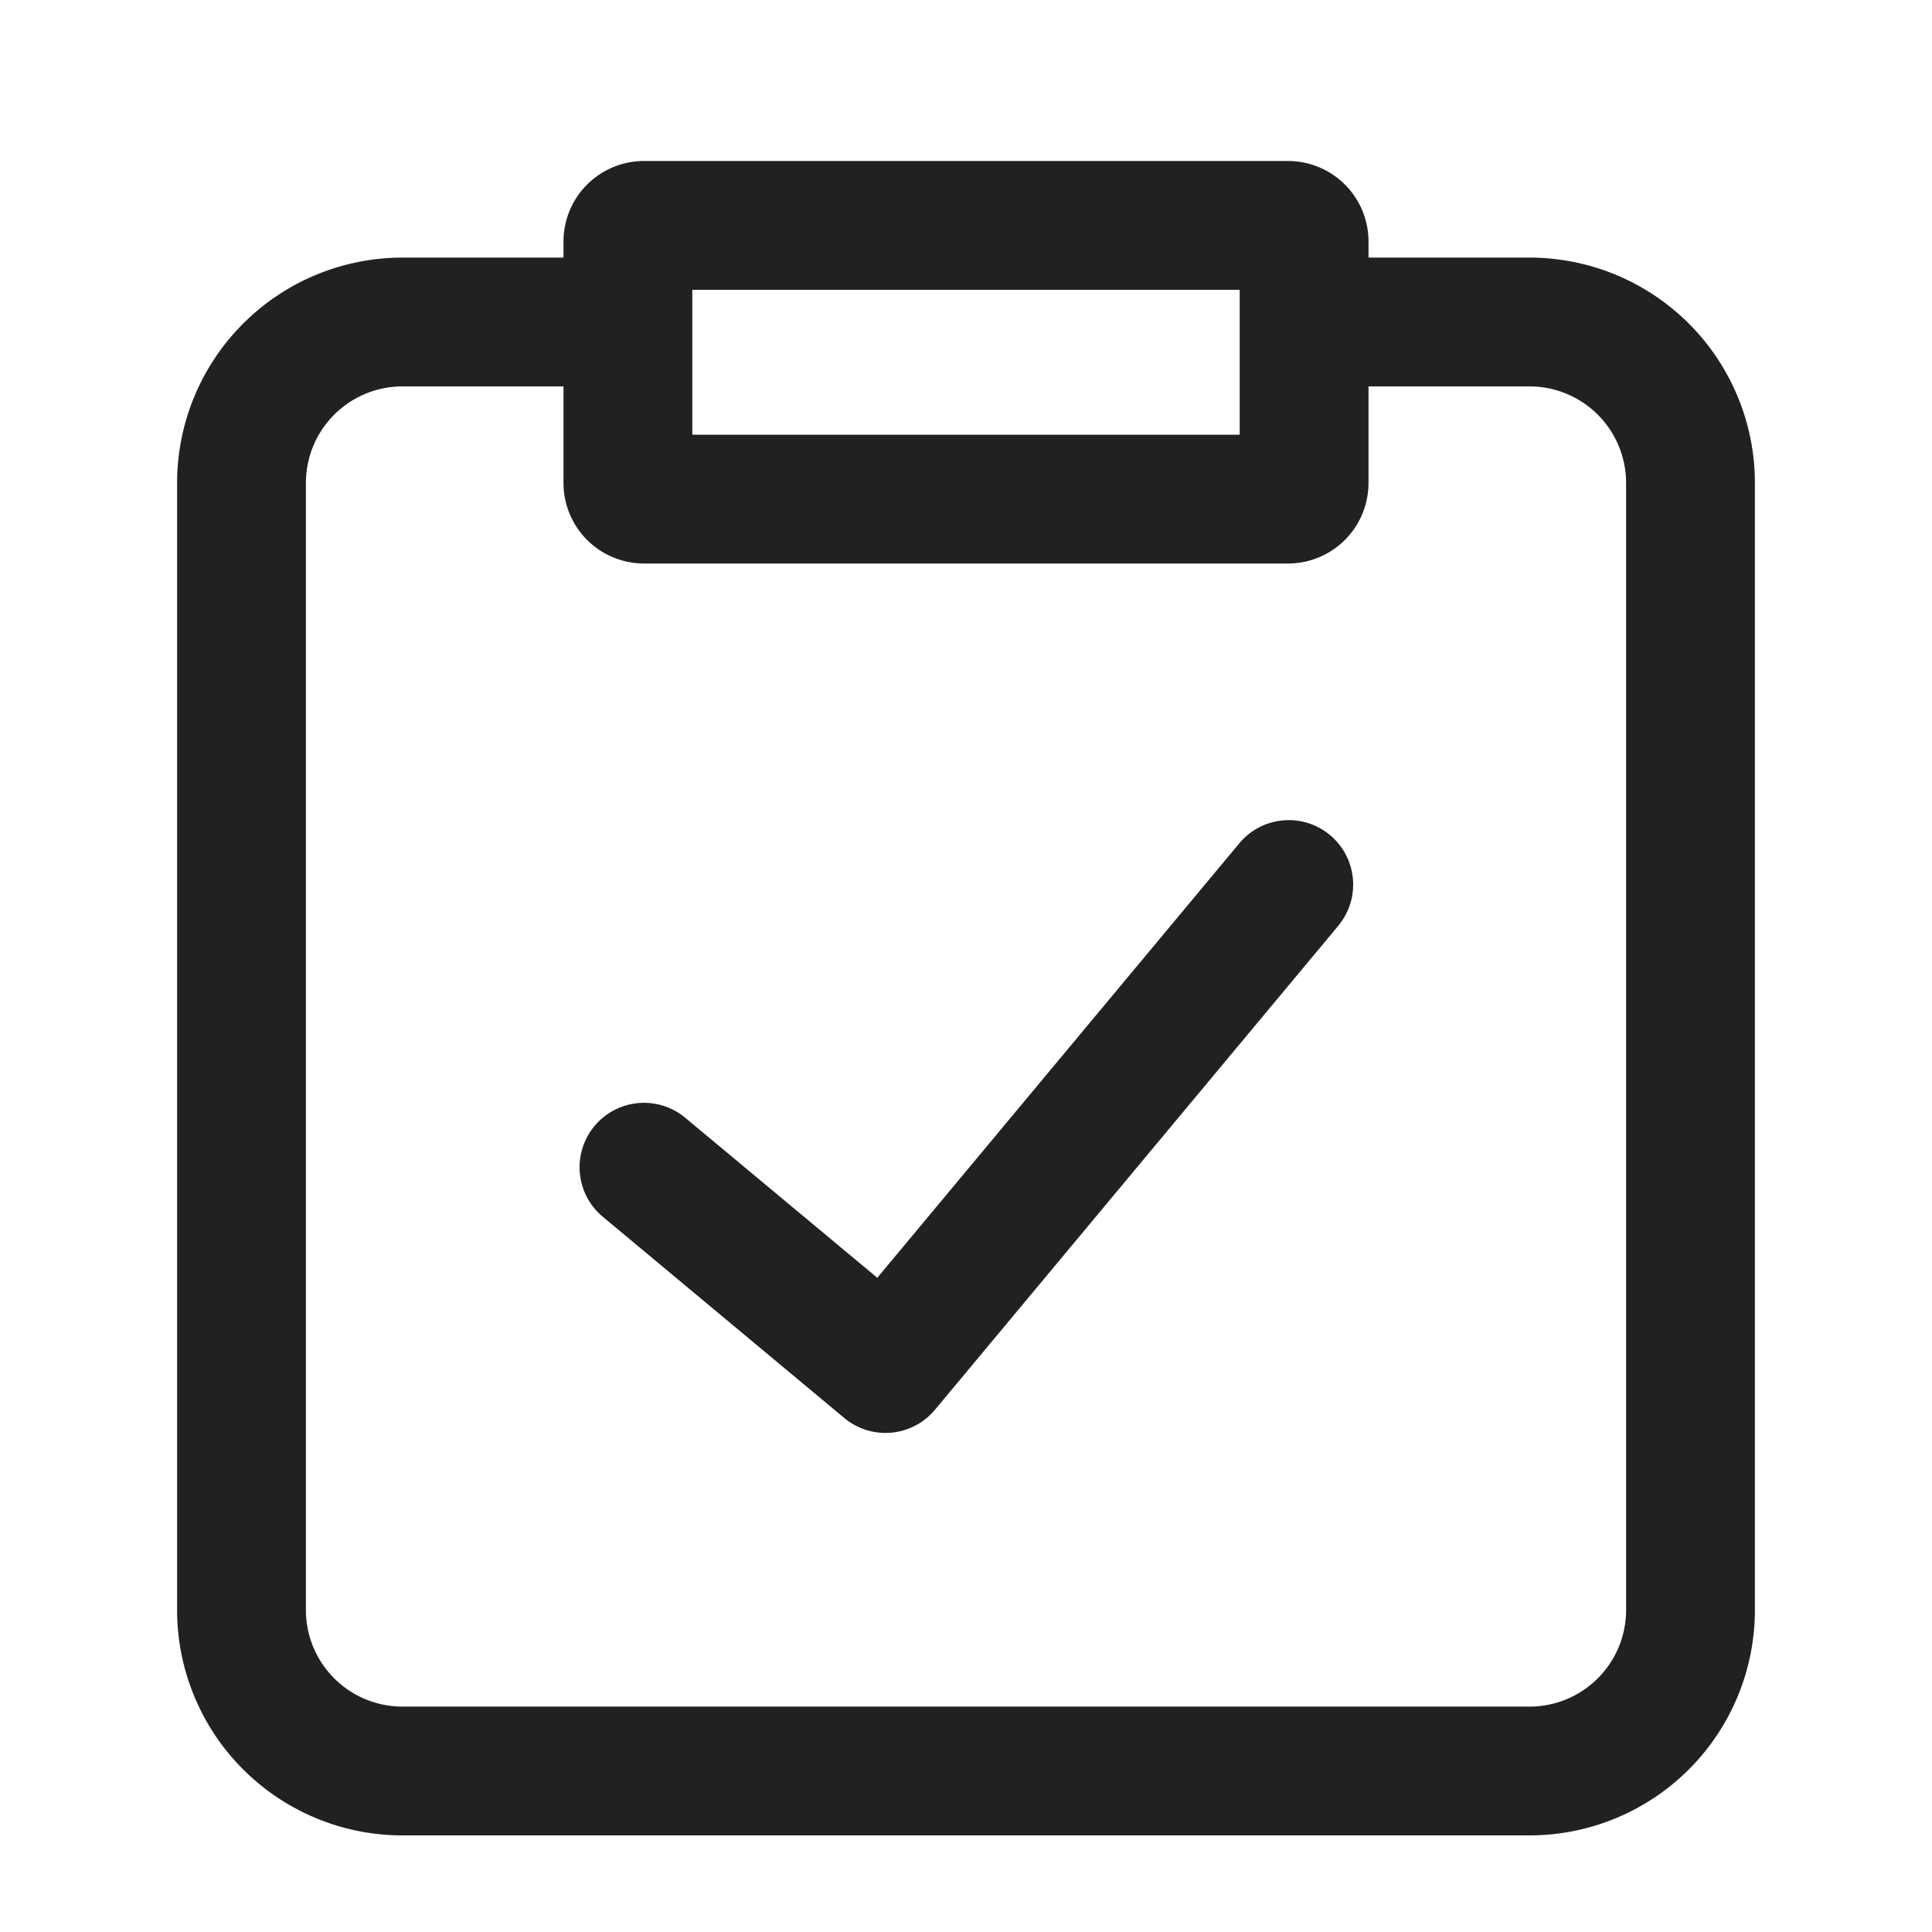 <svg xmlns="http://www.w3.org/2000/svg" width="24" height="24" fill="none"><g fill="#212124"><path d="M16.614 11.512a.8.8 0 1 0-1.229-1.024l-4.487 5.385-2.386-1.988a.8.8 0 1 0-1.024 1.23l3 2.5a.8.8 0 0 0 1.127-.103l5-6Z"/><path fill-rule="evenodd" d="M7 3a1 1 0 0 1 1-1h8a1 1 0 0 1 1 1v.2h2A2.8 2.8 0 0 1 21.8 6v14a2.8 2.8 0 0 1-2.8 2.8H5A2.8 2.8 0 0 1 2.2 20V6A2.8 2.8 0 0 1 5 3.2h2V3Zm0 1.8H5A1.2 1.2 0 0 0 3.8 6v14A1.2 1.2 0 0 0 5 21.2h14a1.2 1.2 0 0 0 1.2-1.2V6A1.2 1.2 0 0 0 19 4.8h-2V6a1 1 0 0 1-1 1H8a1 1 0 0 1-1-1V4.8Zm1.6.6V3.6h6.8v1.8H8.6Z" clip-rule="evenodd"/></g></svg>